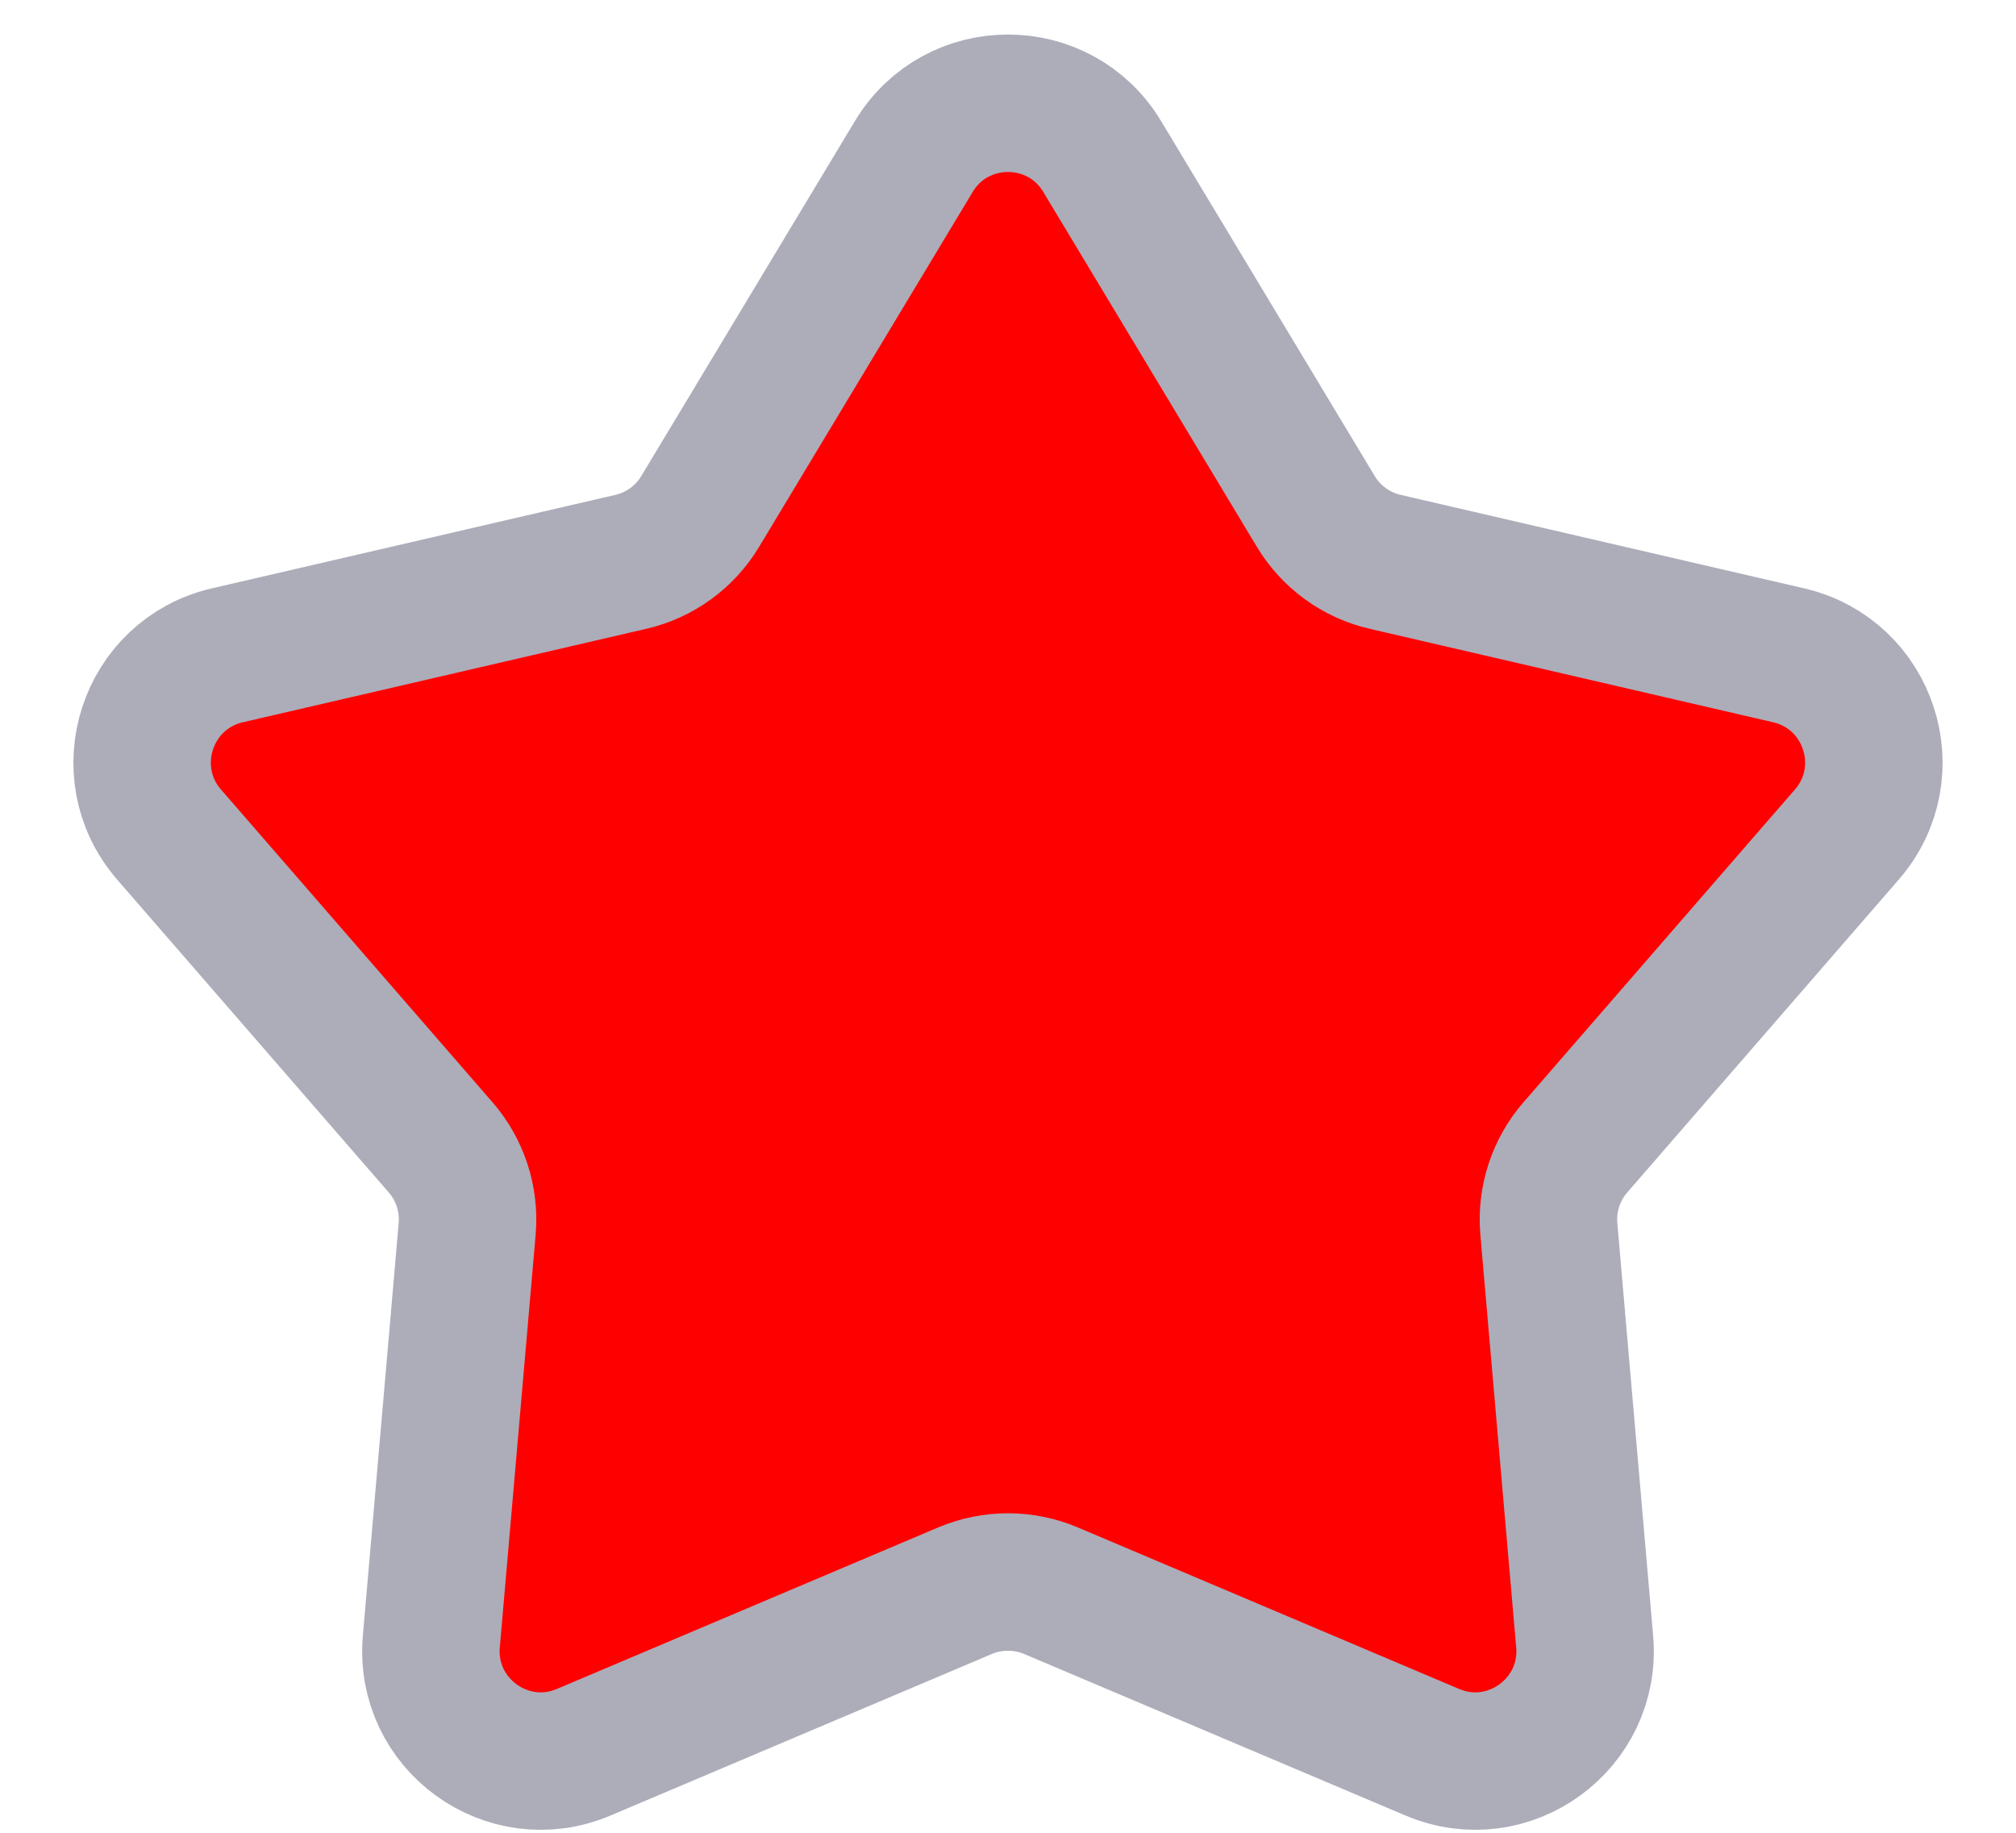 <svg width="22" height="20" viewBox="0 0 22 20" fill="red" xmlns="http://www.w3.org/2000/svg">
<path d="M9.972 1.708C10.438 0.933 11.562 0.933 12.028 1.708L14.359 5.581C14.526 5.859 14.8 6.058 15.116 6.131L19.519 7.151C20.4 7.355 20.747 8.424 20.154 9.107L17.192 12.52C16.979 12.765 16.874 13.086 16.902 13.41L17.293 17.913C17.371 18.814 16.462 19.474 15.63 19.121L11.468 17.358C11.169 17.232 10.831 17.232 10.532 17.358L6.37 19.121C5.538 19.474 4.629 18.814 4.707 17.913L5.098 13.41C5.126 13.086 5.021 12.765 4.808 12.52L1.845 9.107C1.253 8.424 1.6 7.355 2.481 7.151L6.884 6.131C7.201 6.058 7.474 5.859 7.641 5.581L9.972 1.708Z" stroke="#ACADB9" stroke-width="1.5"/>
</svg>
